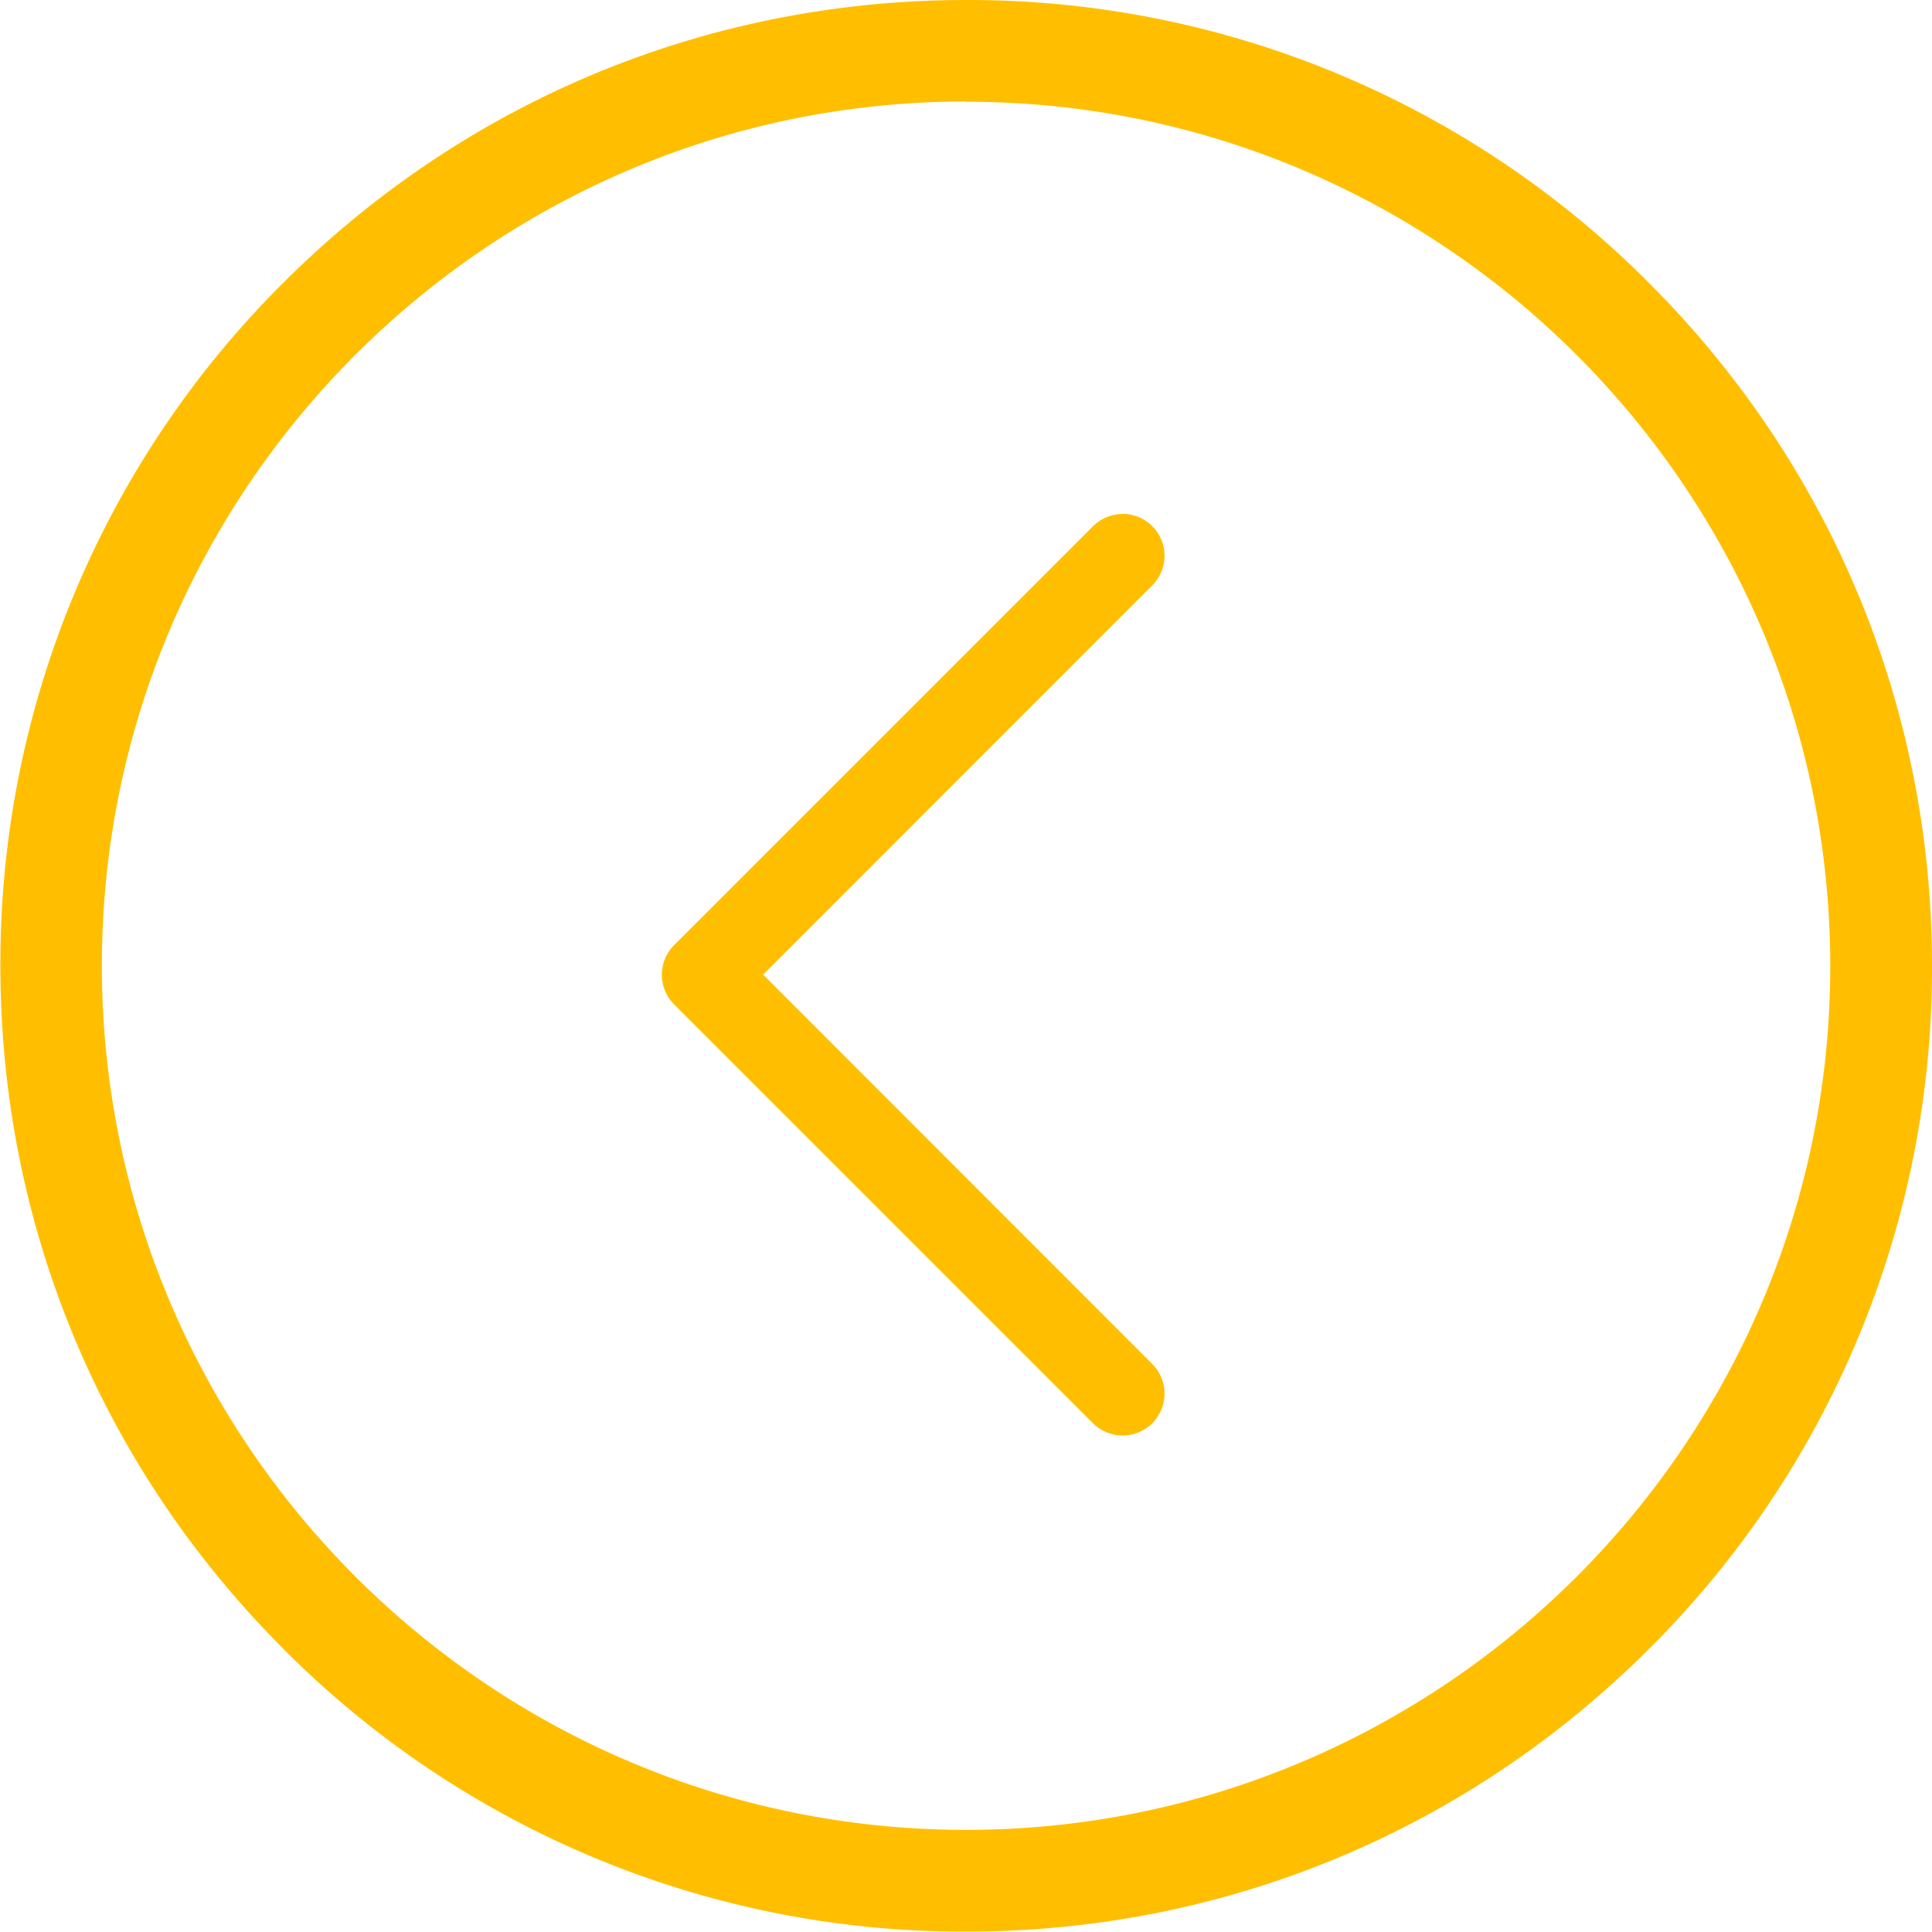 <?xml version="1.0" standalone="no"?><!DOCTYPE svg PUBLIC "-//W3C//DTD SVG 1.1//EN" "http://www.w3.org/Graphics/SVG/1.1/DTD/svg11.dtd"><svg t="1591863912554" class="icon" viewBox="0 0 1024 1024" version="1.1" xmlns="http://www.w3.org/2000/svg" p-id="1158" xmlns:xlink="http://www.w3.org/1999/xlink" width="200" height="200"><defs><style type="text/css"></style></defs><path d="M150.118 873.882A508.586 508.586 0 0 0 512.135 1023.795c136.738 0 265.216-53.248 361.949-149.913A508.313 508.313 0 0 0 1023.998 512.001c0-136.67-53.248-265.284-149.913-361.949A508.381 508.381 0 0 0 512.135 0.001c-136.806 0-265.284 53.248-362.018 149.913a508.381 508.381 0 0 0-149.913 361.949c0 136.806 53.248 265.284 149.913 361.949zM512.135 53.932C764.585 53.932 970.067 259.414 970.067 512.001 970.067 764.382 764.585 969.865 511.999 969.865c-252.518 0-458-205.482-458-458.069 0-252.518 205.482-458 458.069-458z" fill="#FFBF00" p-id="1159"></path><path d="M595.011 272.385a22.187 22.187 0 0 1 15.701 37.888l-206.233 206.302L610.712 722.944a22.187 22.187 0 0 1-31.403 31.403l-222.003-222.003a22.187 22.187 0 0 1 0-31.403l222.003-222.003a22.118 22.118 0 0 1 15.701-6.485z" fill="#FFBF00" p-id="1160"></path></svg>